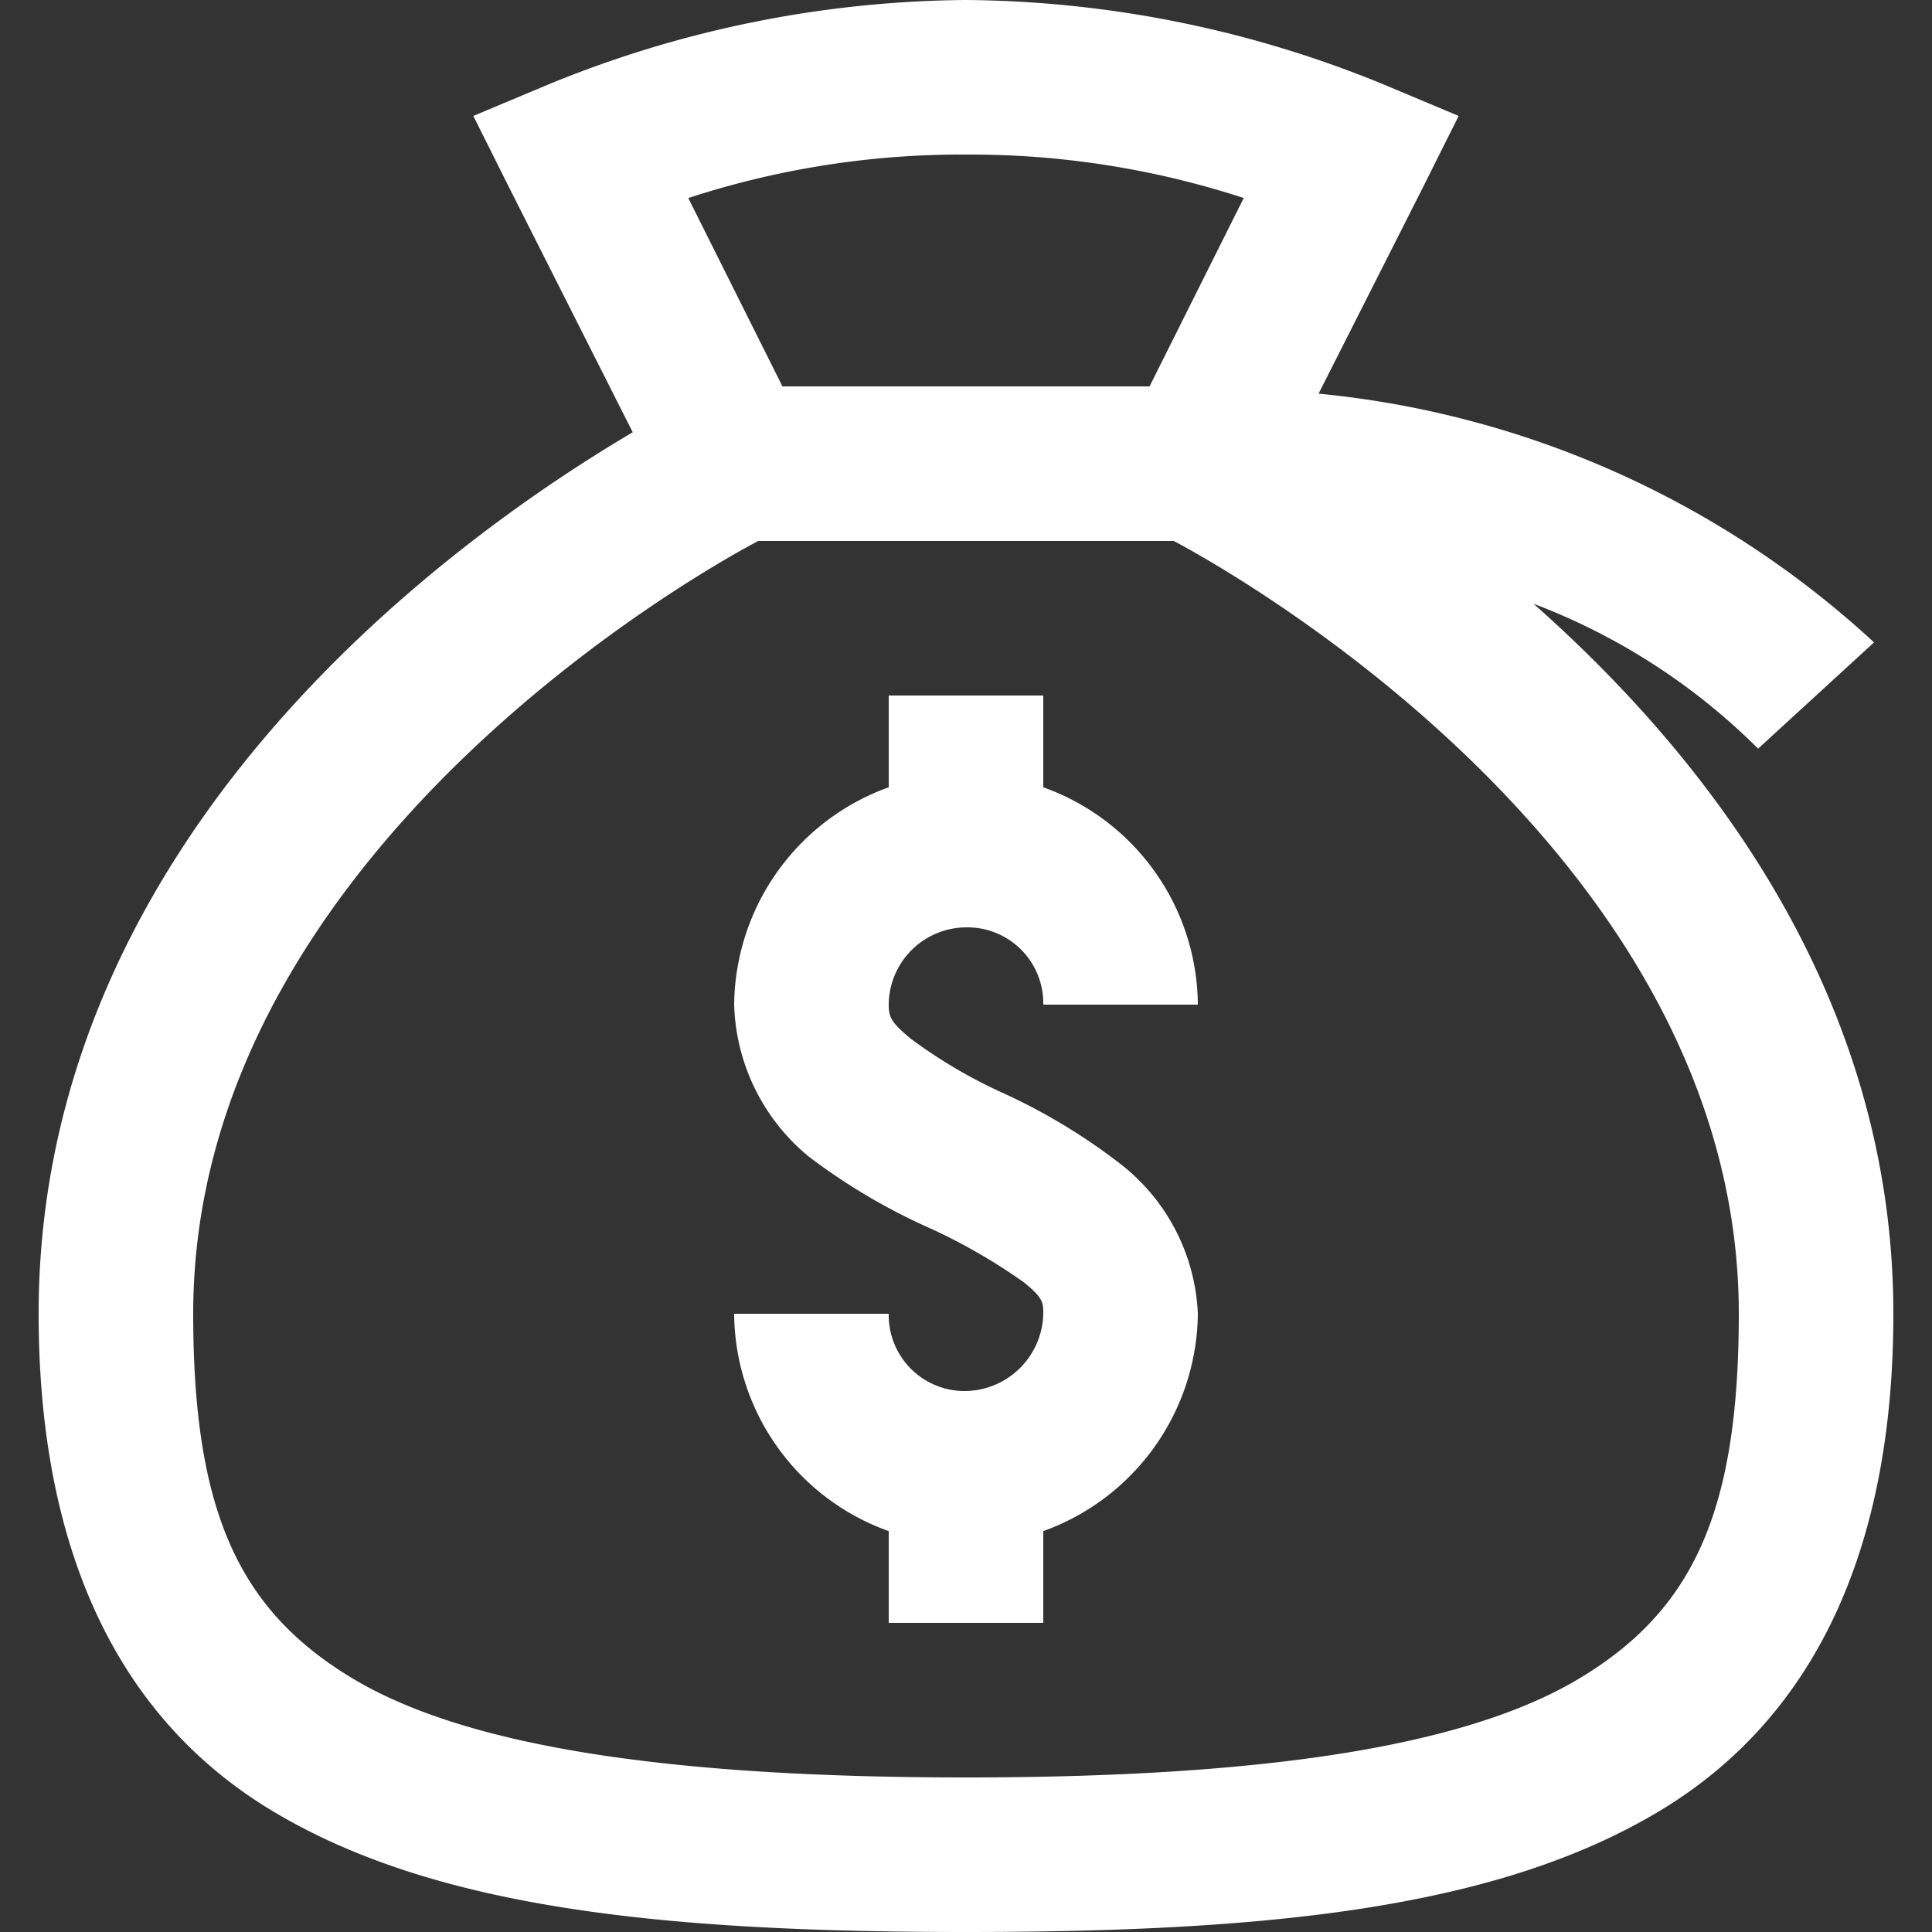<svg xmlns="http://www.w3.org/2000/svg" xmlns:xlink="http://www.w3.org/1999/xlink" width="24" height="24" viewBox="0 0 24 24"><rect x="0" y="0" width="24" height="24" fill="#333333" stroke="none"/><defs><style>.a{fill:#fff;}.b{clip-path:url(#a);}</style><clipPath id="a"><rect class="a" width="24" height="24" transform="translate(140 2543)"/></clipPath></defs><g class="b" transform="translate(-140 -2543)"><g transform="translate(140.48 2543)"><path class="a" d="M21.12,7.2a13.9,13.9,0,0,0-5.19,1.05L15,8.64l.45.9,1.53,3.03c-2.047,1.207-7.38,4.9-7.38,10.95,0,2.835.919,4.987,2.91,6.18s4.781,1.5,8.61,1.5,6.619-.307,8.61-1.5,2.91-3.345,2.91-6.18c0-3.945-2.3-6.9-4.47-8.82a7.926,7.926,0,0,1,2.79,1.8l1.44-1.32a11.856,11.856,0,0,0-6.9-3.09l1.29-2.55.45-.9-.93-.39A13.9,13.9,0,0,0,21.12,7.2Zm0,1.92a10.938,10.938,0,0,1,3.45.54L23.4,12H18.84L17.67,9.66A10.937,10.937,0,0,1,21.12,9.12Zm-2.58,4.8H23.7c.236.124,7.02,3.7,7.02,9.6,0,2.467-.574,3.686-1.98,4.53s-3.911,1.23-7.62,1.23-6.214-.386-7.62-1.23-1.98-2.063-1.98-4.53C11.52,17.621,18.3,14.044,18.54,13.92Zm1.62,1.92v1.14a2.9,2.9,0,0,0-1.92,2.7,2.535,2.535,0,0,0,.93,1.89,7.61,7.61,0,0,0,1.53.9,7.233,7.233,0,0,1,1.14.66c.233.191.24.244.24.39a.982.982,0,0,1-.96.96.943.943,0,0,1-.96-.96H18.24a2.89,2.89,0,0,0,1.92,2.7v1.14h1.92V26.22A2.9,2.9,0,0,0,24,23.52a2.49,2.49,0,0,0-.96-1.86,7.424,7.424,0,0,0-1.5-.9,6.227,6.227,0,0,1-1.11-.66c-.233-.195-.27-.259-.27-.42a.967.967,0,0,1,.96-.96.943.943,0,0,1,.96.96H24a2.89,2.89,0,0,0-1.92-2.7V15.84Z" transform="translate(-9.6 -7.2)"/></g></g></svg>